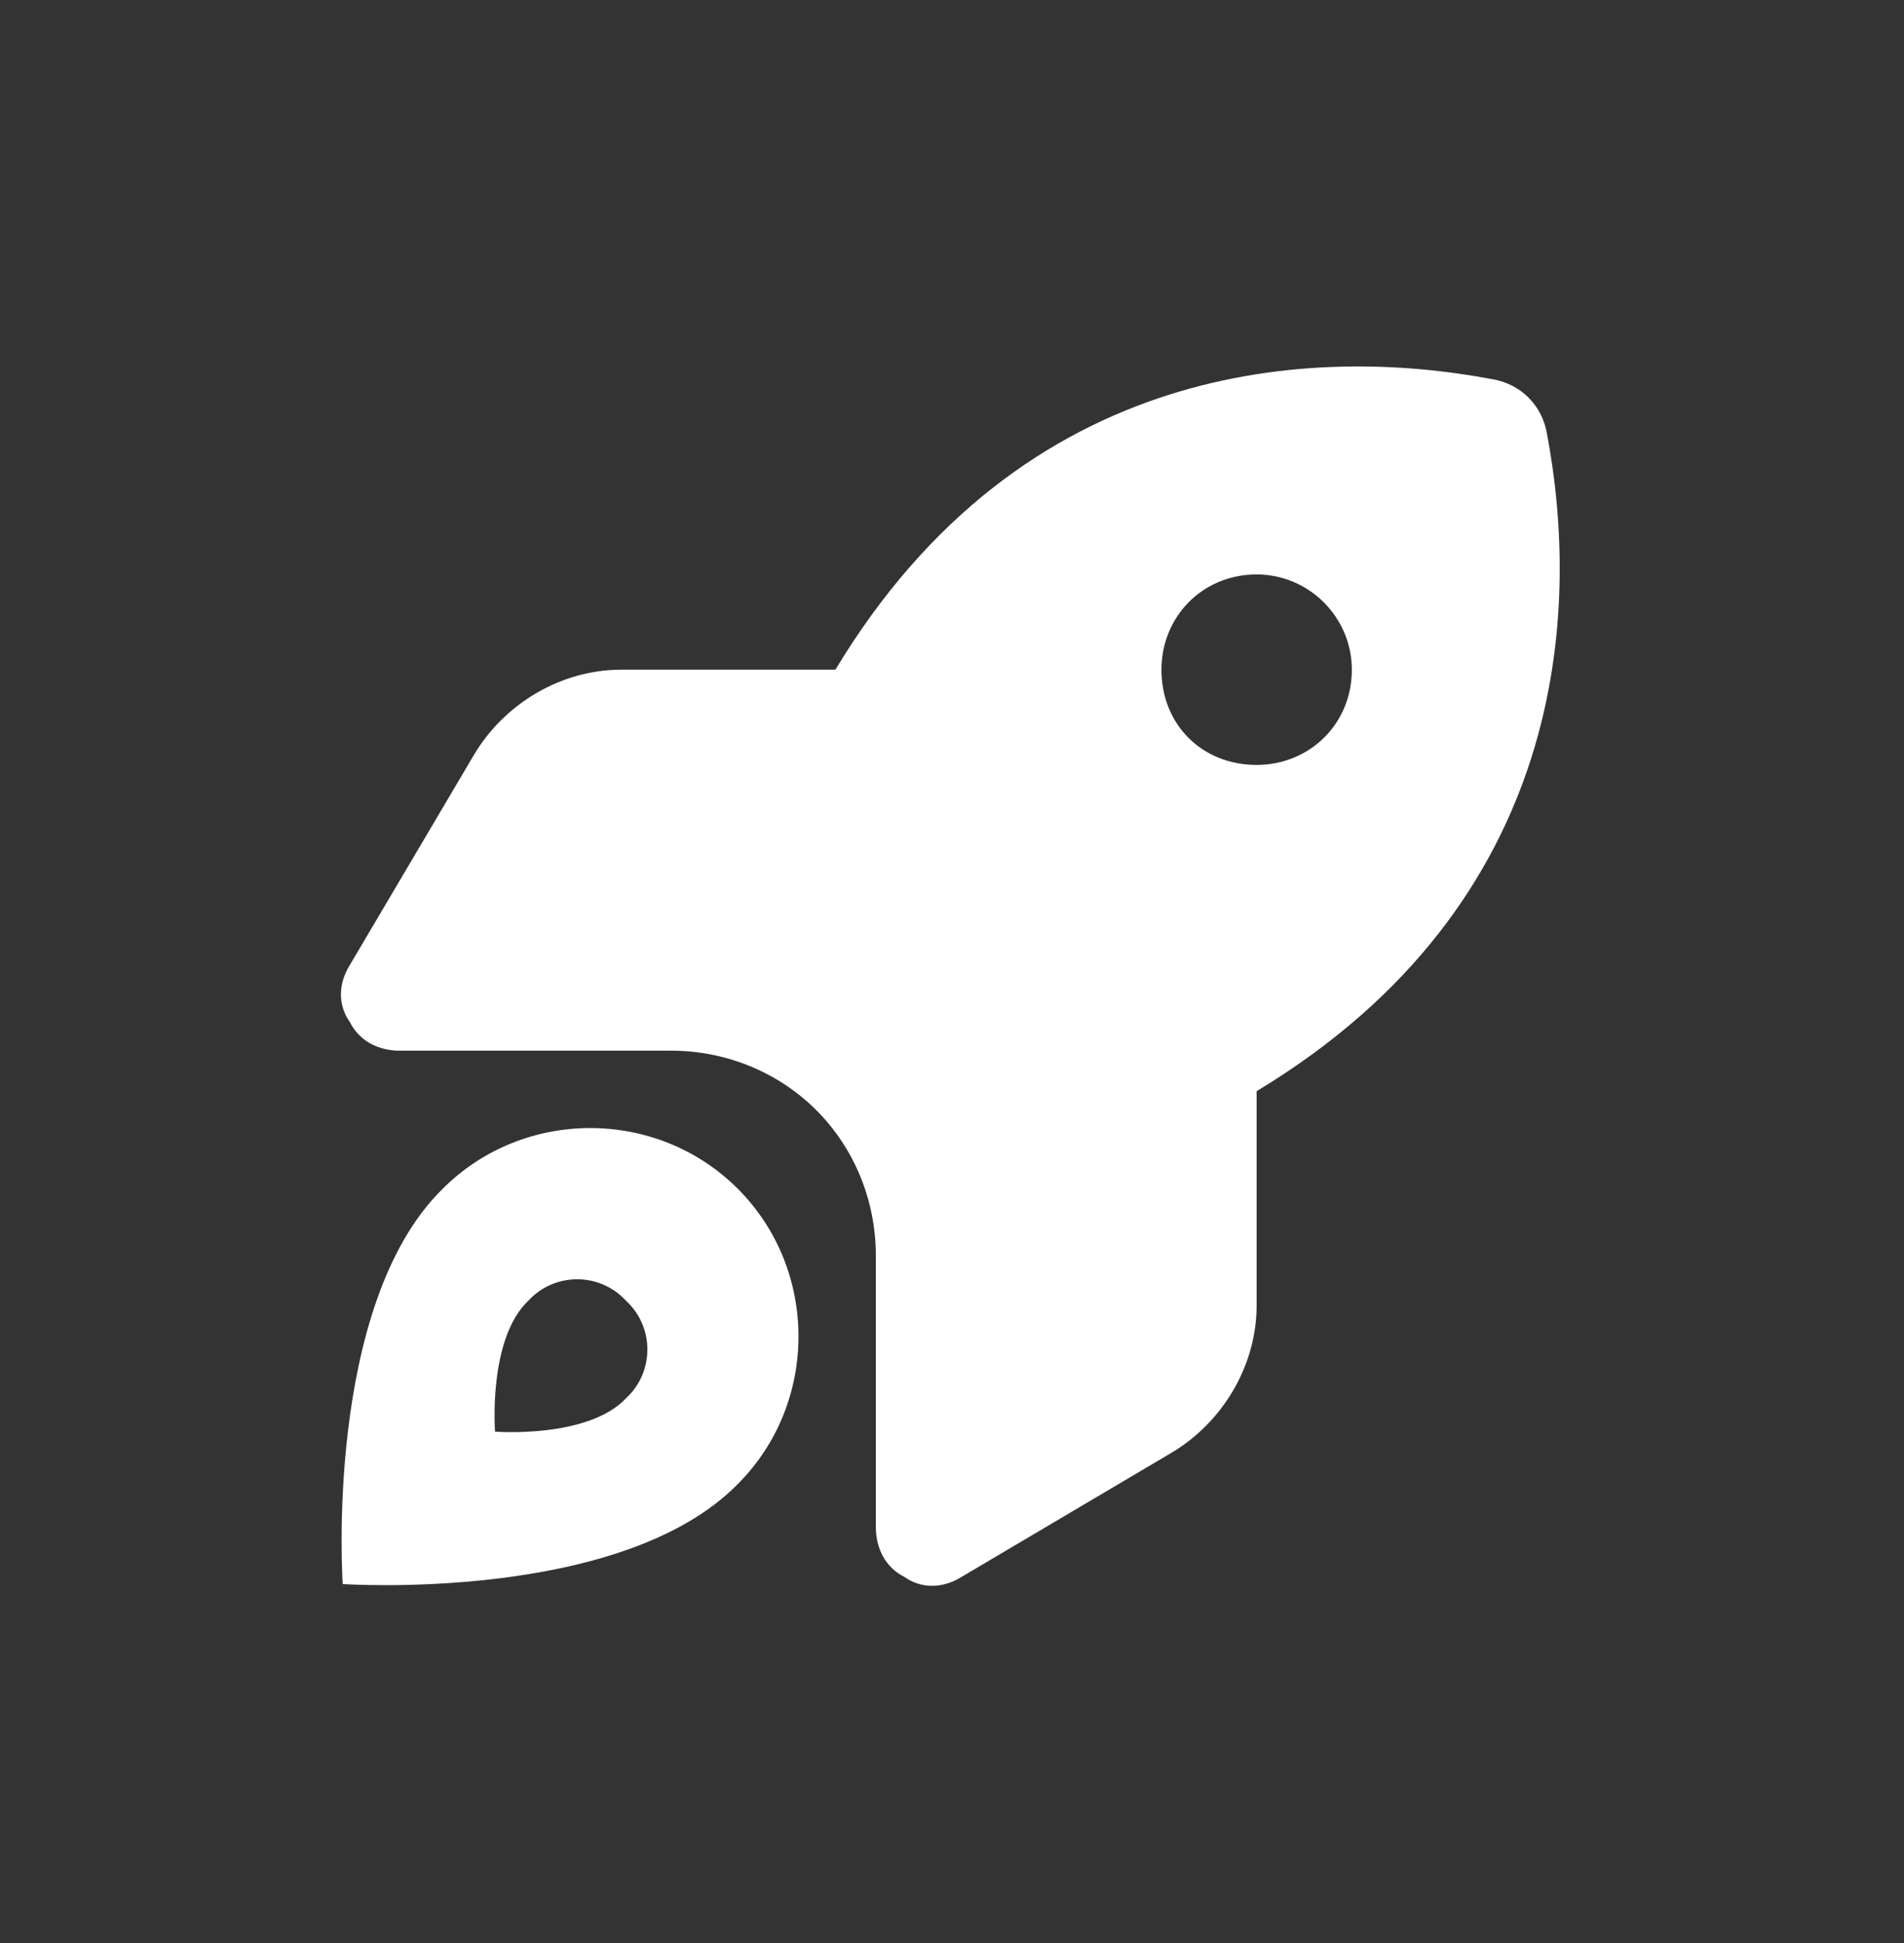 <svg width="50" height="51" viewBox="0 0 50 51" fill="none" xmlns="http://www.w3.org/2000/svg">
<rect x="0" y="0" width="50" height="51" fill="#333333" stroke="none"/>
<path d="M16.312 17.578H21.938C26.875 9.391 34.562 9.078 39.188 9.953C39.938 10.078 40.5 10.641 40.625 11.391C41.5 16.016 41.188 23.703 33 28.641V34.266C33 35.828 32.125 37.328 30.75 38.141L25.25 41.391C24.75 41.703 24.188 41.703 23.75 41.391C23.25 41.141 23 40.641 23 40.078V32.953C23 31.516 22.438 30.141 21.438 29.141C20.438 28.141 19.062 27.578 17.625 27.578H10.5C9.938 27.578 9.438 27.328 9.188 26.828C8.875 26.391 8.875 25.828 9.188 25.328L12.438 19.828C13.25 18.453 14.75 17.578 16.312 17.578ZM35.5 17.578C35.5 16.203 34.375 15.078 33 15.078C31.562 15.078 30.5 16.203 30.5 17.578C30.5 19.016 31.562 20.078 33 20.078C34.375 20.078 35.5 19.016 35.5 17.578ZM19.375 38.953C16.312 42.078 9 41.578 9 41.578C9 41.578 8.5 34.266 11.625 31.203C13.75 29.078 17.25 29.078 19.375 31.203C21.5 33.328 21.5 36.828 19.375 38.953ZM16.438 36.703C17.188 36.016 17.188 34.828 16.438 34.141C15.75 33.391 14.562 33.391 13.875 34.141C12.812 35.141 13 37.578 13 37.578C13 37.578 15.438 37.766 16.438 36.703Z" fill="white"/>
</svg>
